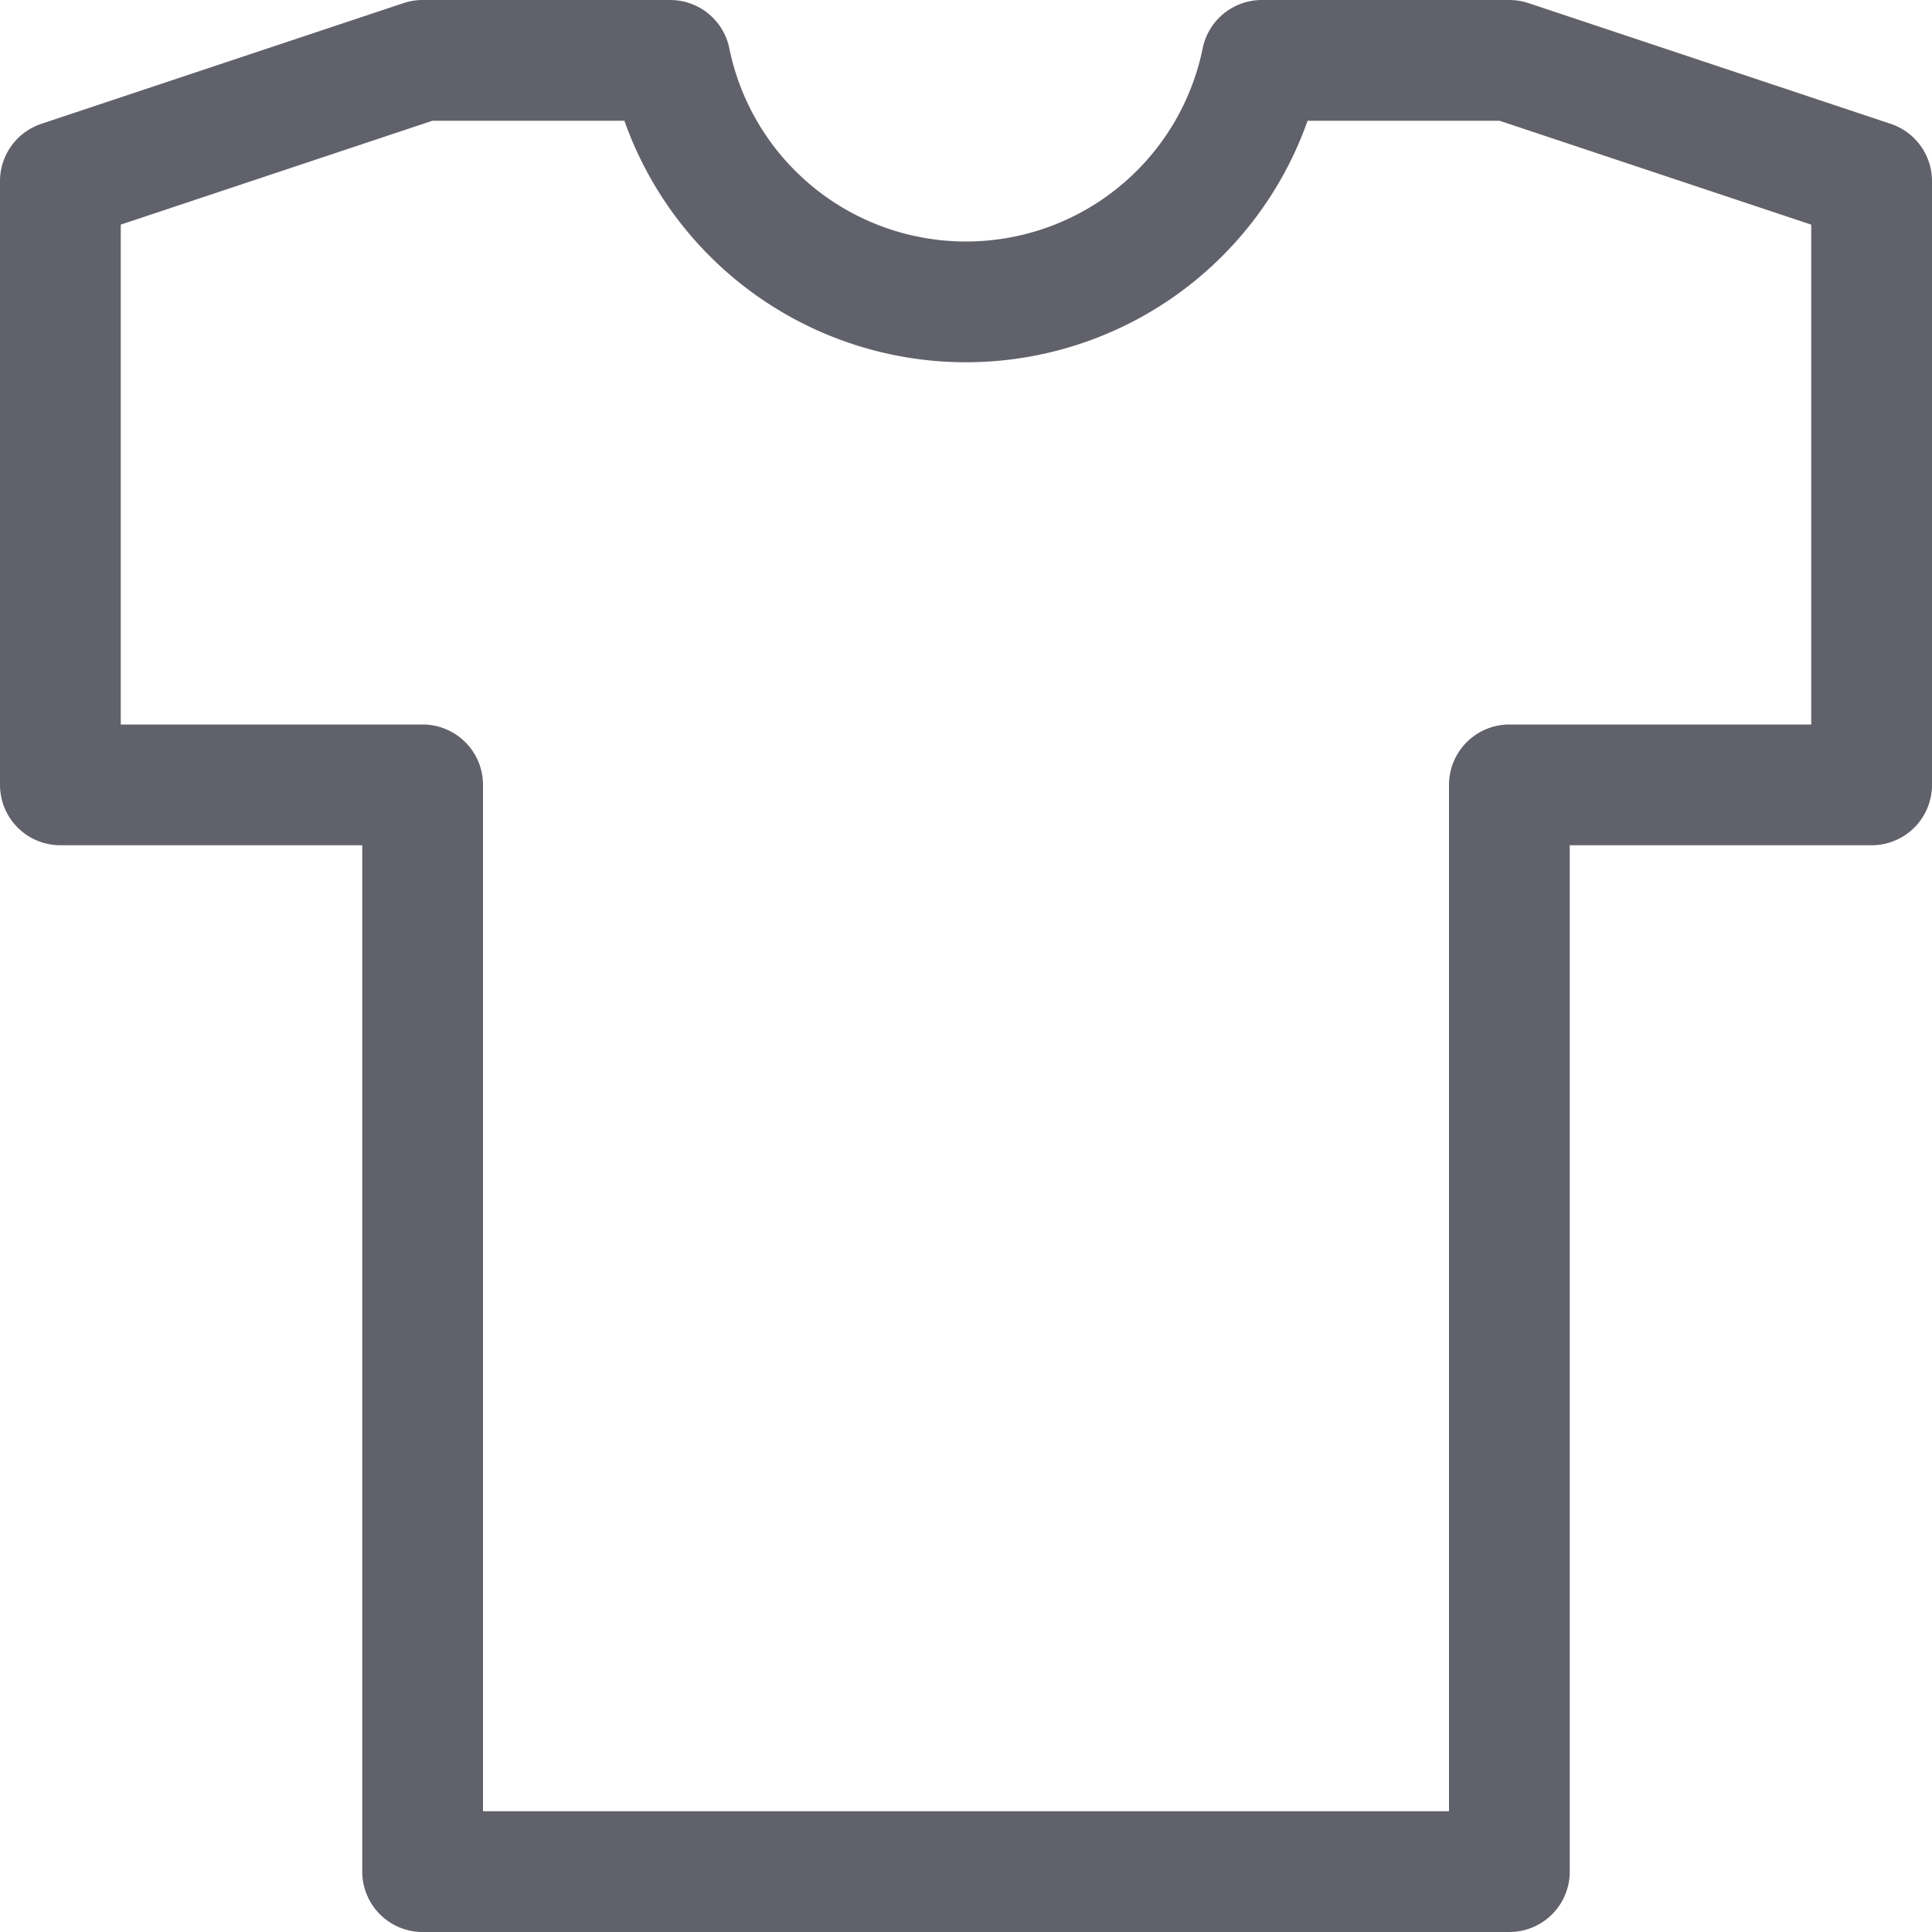 <svg xmlns="http://www.w3.org/2000/svg" height="16" width="16" viewBox="0 0 16 16"><title>tshirt 53 3</title><g fill="#61616b" class="nc-icon-wrapper"><path d="M12.5,6.5h3v-5l-3-1H10.45A2.5,2.5,0,0,1,8,2.5,2.5,2.5,0,0,1,5.55.5H3.5l-3,1v5h3v9h9Z" fill="none" stroke="#61616b" stroke-linecap="round" stroke-linejoin="round"></path></g></svg>